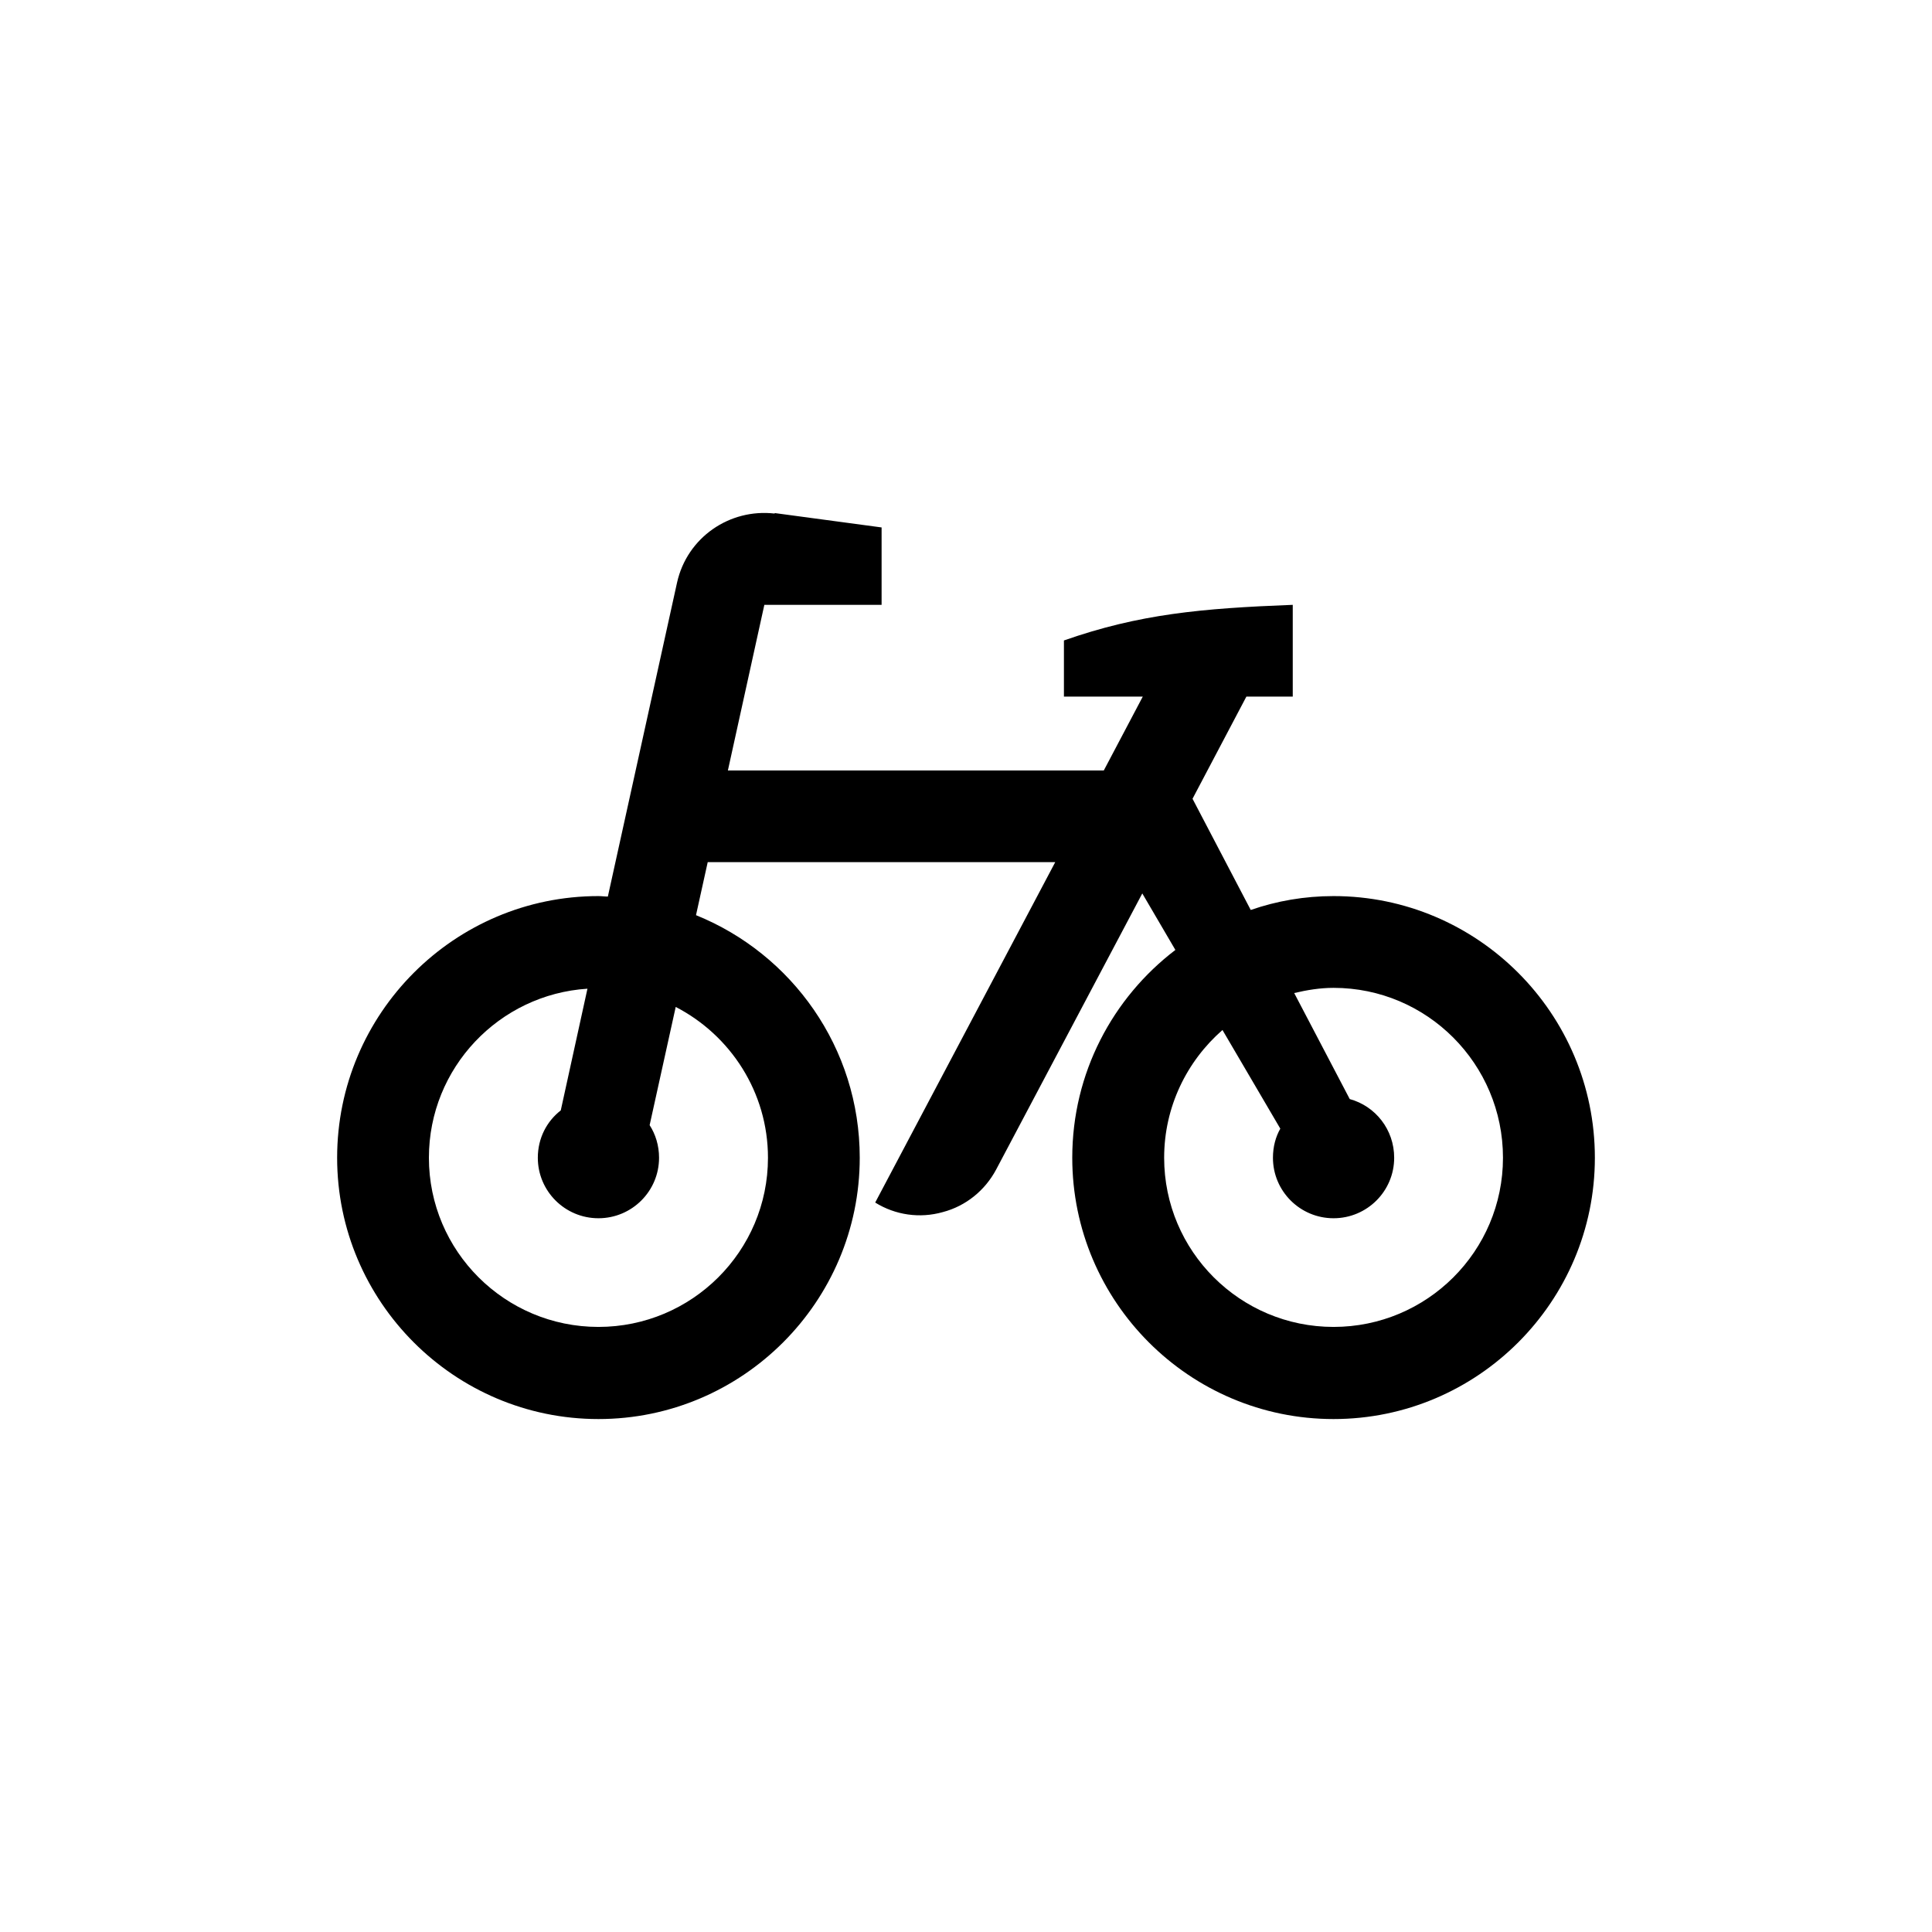 <?xml version="1.0" encoding="UTF-8" standalone="no"?>
<svg width="16px" height="16px" viewBox="0 0 16 16" version="1.1" xmlns="http://www.w3.org/2000/svg" xmlns:xlink="http://www.w3.org/1999/xlink">
    <!-- Generator: Sketch 3.6.1 (26313) - http://www.bohemiancoding.com/sketch -->
    <title>bicicleta</title>
    <desc>Created with Sketch.</desc>
    <defs></defs>
    <g id="Page-1" stroke="none" stroke-width="1" fill="none" fill-rule="evenodd">
        <g id="bicicleta" fill="#000000">
            <path d="M11.044,7.421 C10.804,7.421 10.574,7.461 10.358,7.536 L9.876,6.615 L10.322,5.769 L10.706,5.769 L10.706,5.009 C9.95,5.038 9.435,5.085 8.811,5.304 L8.811,5.769 L9.464,5.769 L9.141,6.381 L6.028,6.381 L6.33,5.009 L7.301,5.009 L7.301,4.368 L6.416,4.249 L6.415,4.253 C6.042,4.21 5.69,4.451 5.607,4.825 L5.034,7.425 C5.008,7.425 4.982,7.421 4.956,7.421 C3.763,7.421 2.792,8.393 2.792,9.588 C2.792,10.78 3.763,11.752 4.956,11.752 C6.149,11.752 7.12,10.78 7.12,9.588 C7.12,8.677 6.558,7.9 5.764,7.579 L5.861,7.14 L8.739,7.14 L7.248,9.959 C7.415,10.063 7.618,10.092 7.808,10.038 C7.999,9.988 8.158,9.858 8.25,9.685 L9.46,7.399 L9.734,7.867 C9.215,8.263 8.88,8.886 8.88,9.588 C8.88,10.78 9.85,11.752 11.044,11.752 C12.237,11.752 13.208,10.78 13.208,9.588 C13.208,8.393 12.237,7.421 11.044,7.421 M6.36,9.588 C6.36,10.362 5.73,10.989 4.956,10.989 C4.182,10.989 3.552,10.362 3.552,9.588 C3.552,8.843 4.134,8.235 4.865,8.188 L4.644,9.196 C4.528,9.286 4.454,9.426 4.454,9.588 C4.454,9.865 4.679,10.089 4.956,10.089 C5.233,10.089 5.458,9.865 5.458,9.588 C5.458,9.487 5.429,9.394 5.38,9.318 L5.596,8.339 C6.049,8.573 6.36,9.045 6.36,9.588 M11.044,10.989 C10.27,10.989 9.641,10.362 9.641,9.588 C9.641,9.167 9.828,8.789 10.124,8.53 L10.603,9.347 C10.564,9.415 10.542,9.498 10.542,9.588 C10.542,9.865 10.767,10.089 11.044,10.089 C11.321,10.089 11.546,9.865 11.546,9.588 C11.546,9.354 11.39,9.16 11.178,9.102 L10.718,8.224 C10.823,8.199 10.932,8.181 11.044,8.181 C11.818,8.181 12.447,8.811 12.447,9.588 C12.447,10.362 11.818,10.989 11.044,10.989"></path>
        </g>
    </g>
</svg>